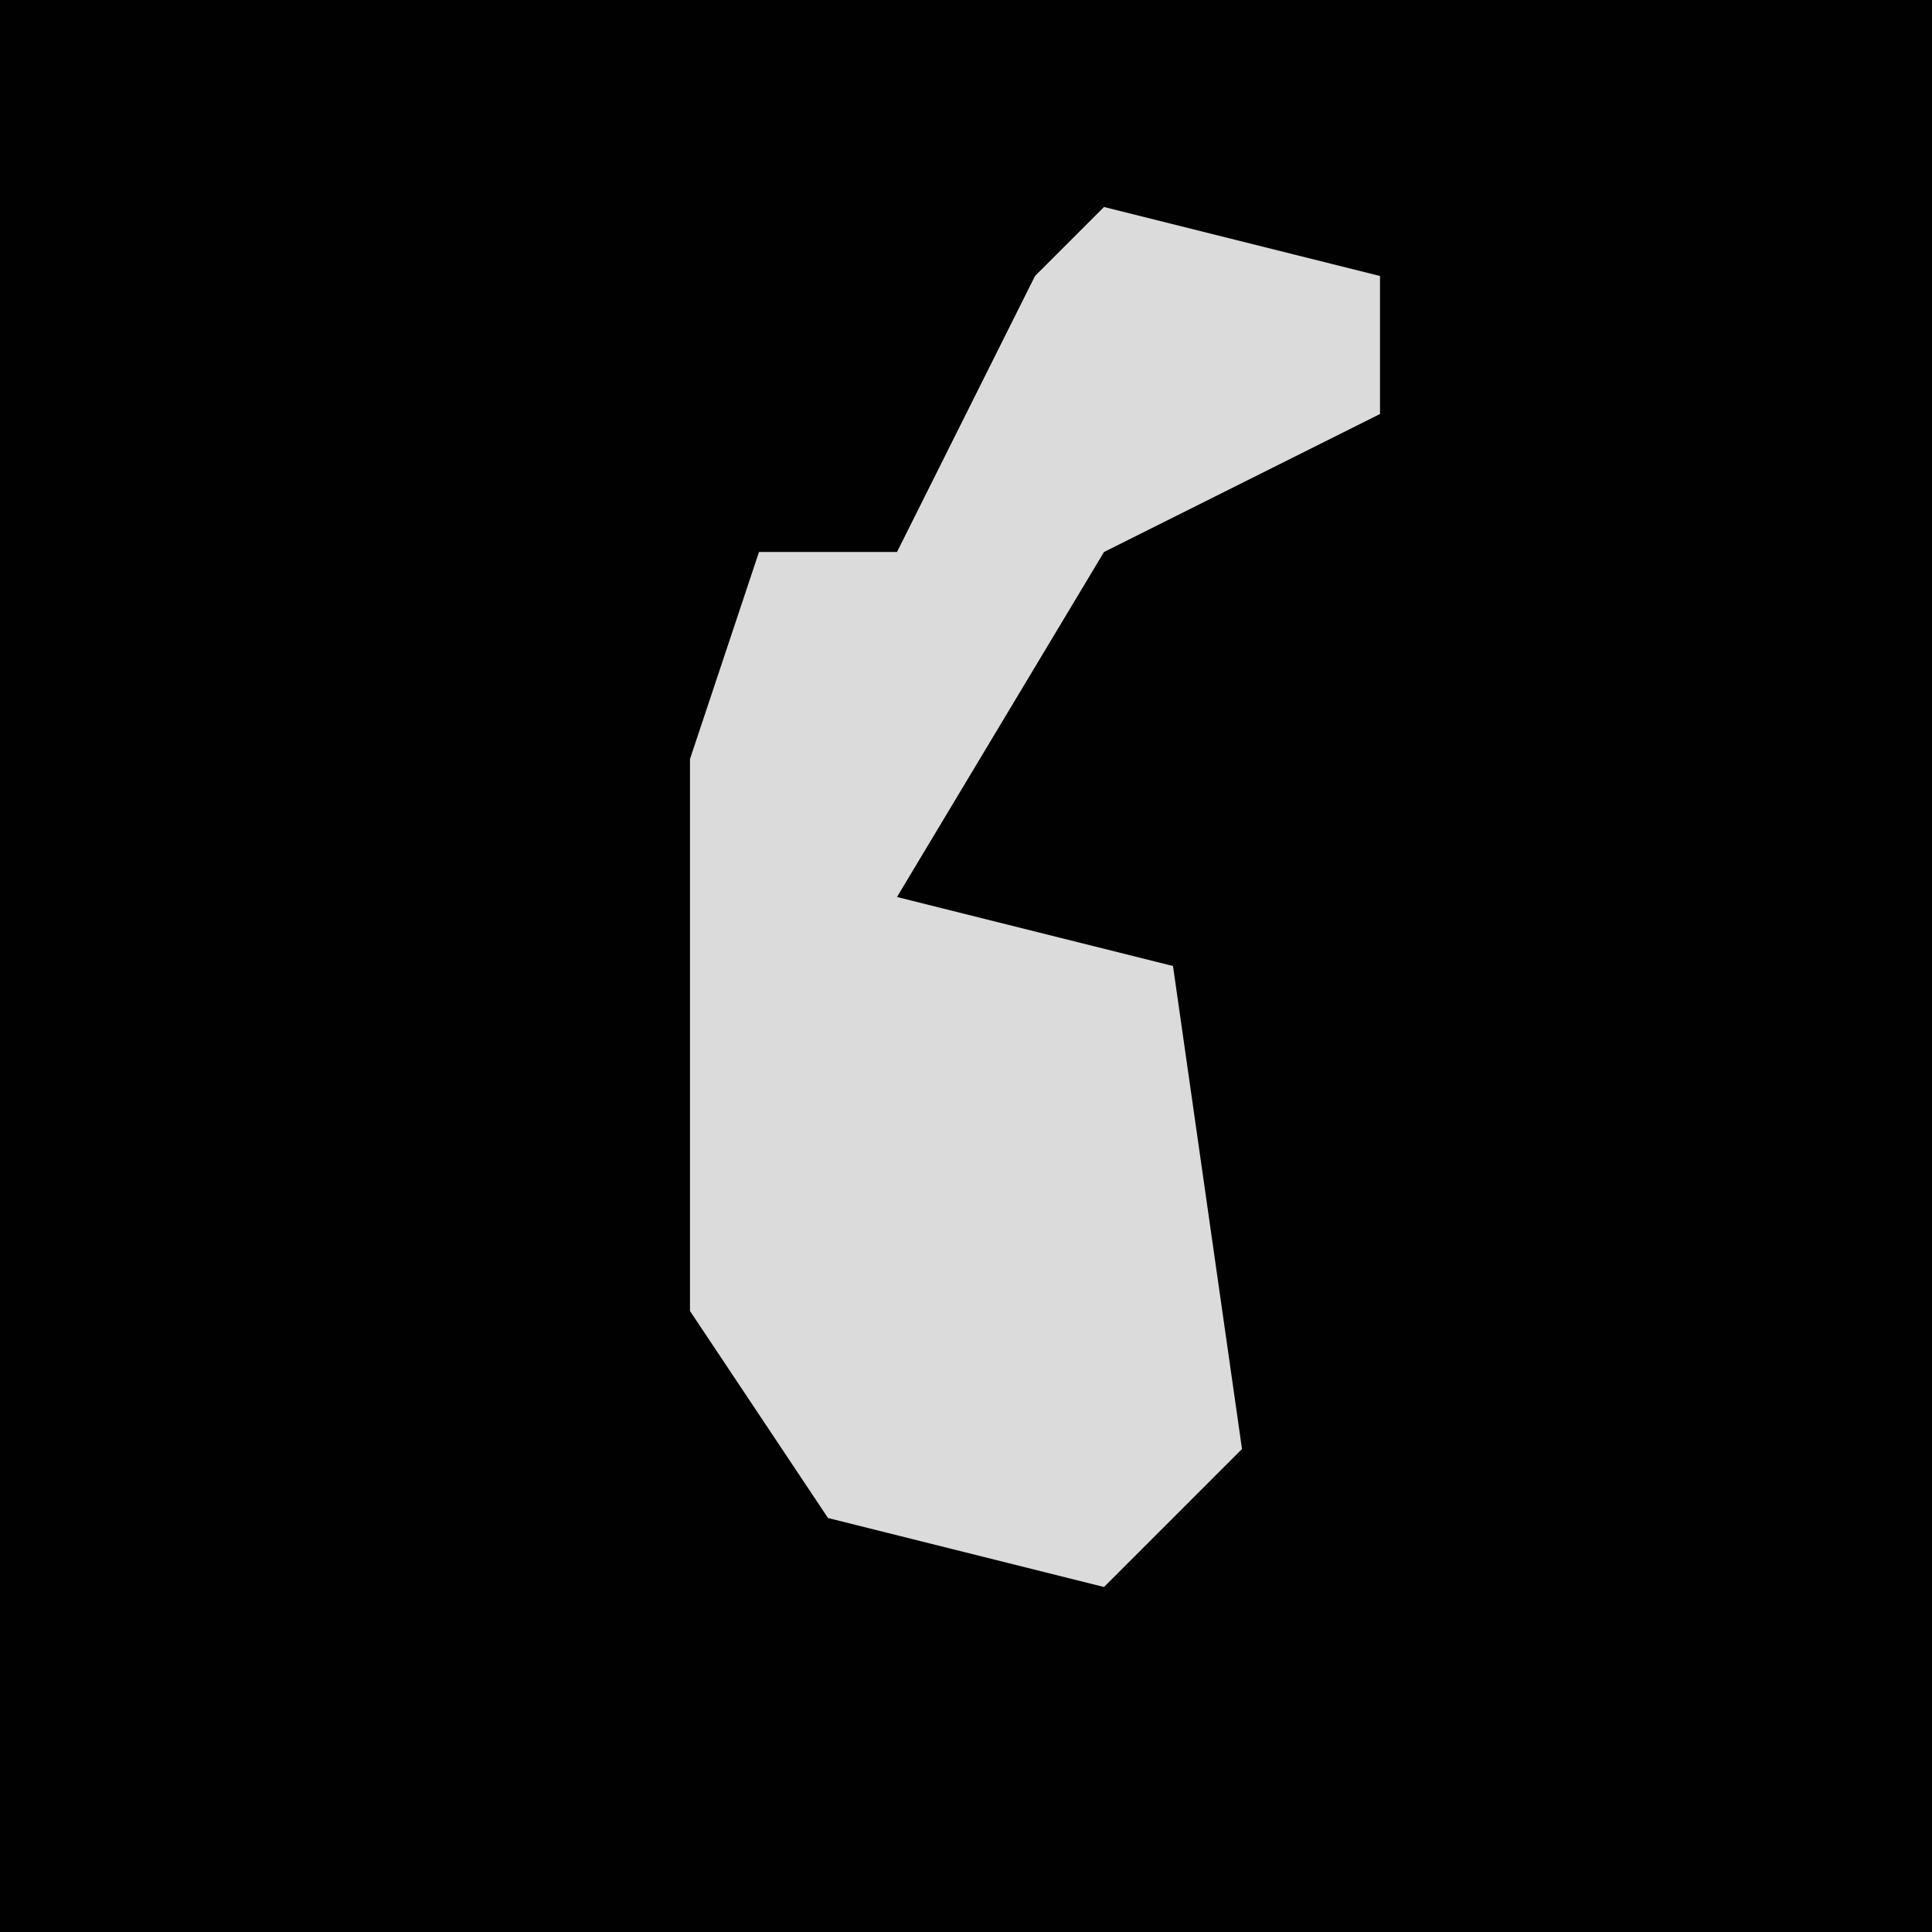 <?xml version="1.0" encoding="UTF-8"?>
<svg version="1.1" xmlns="http://www.w3.org/2000/svg" width="28" height="28">
<path d="M0,0 L28,0 L28,28 L0,28 Z " fill="#010101" transform="translate(0,0)"/>
<path d="M0,0 L4,1 L4,3 L0,5 L-3,10 L1,11 L2,18 L0,20 L-4,19 L-6,16 L-6,8 L-5,5 L-3,5 L-1,1 Z " fill="#DBDBDB" transform="translate(16,3)"/>
</svg>
